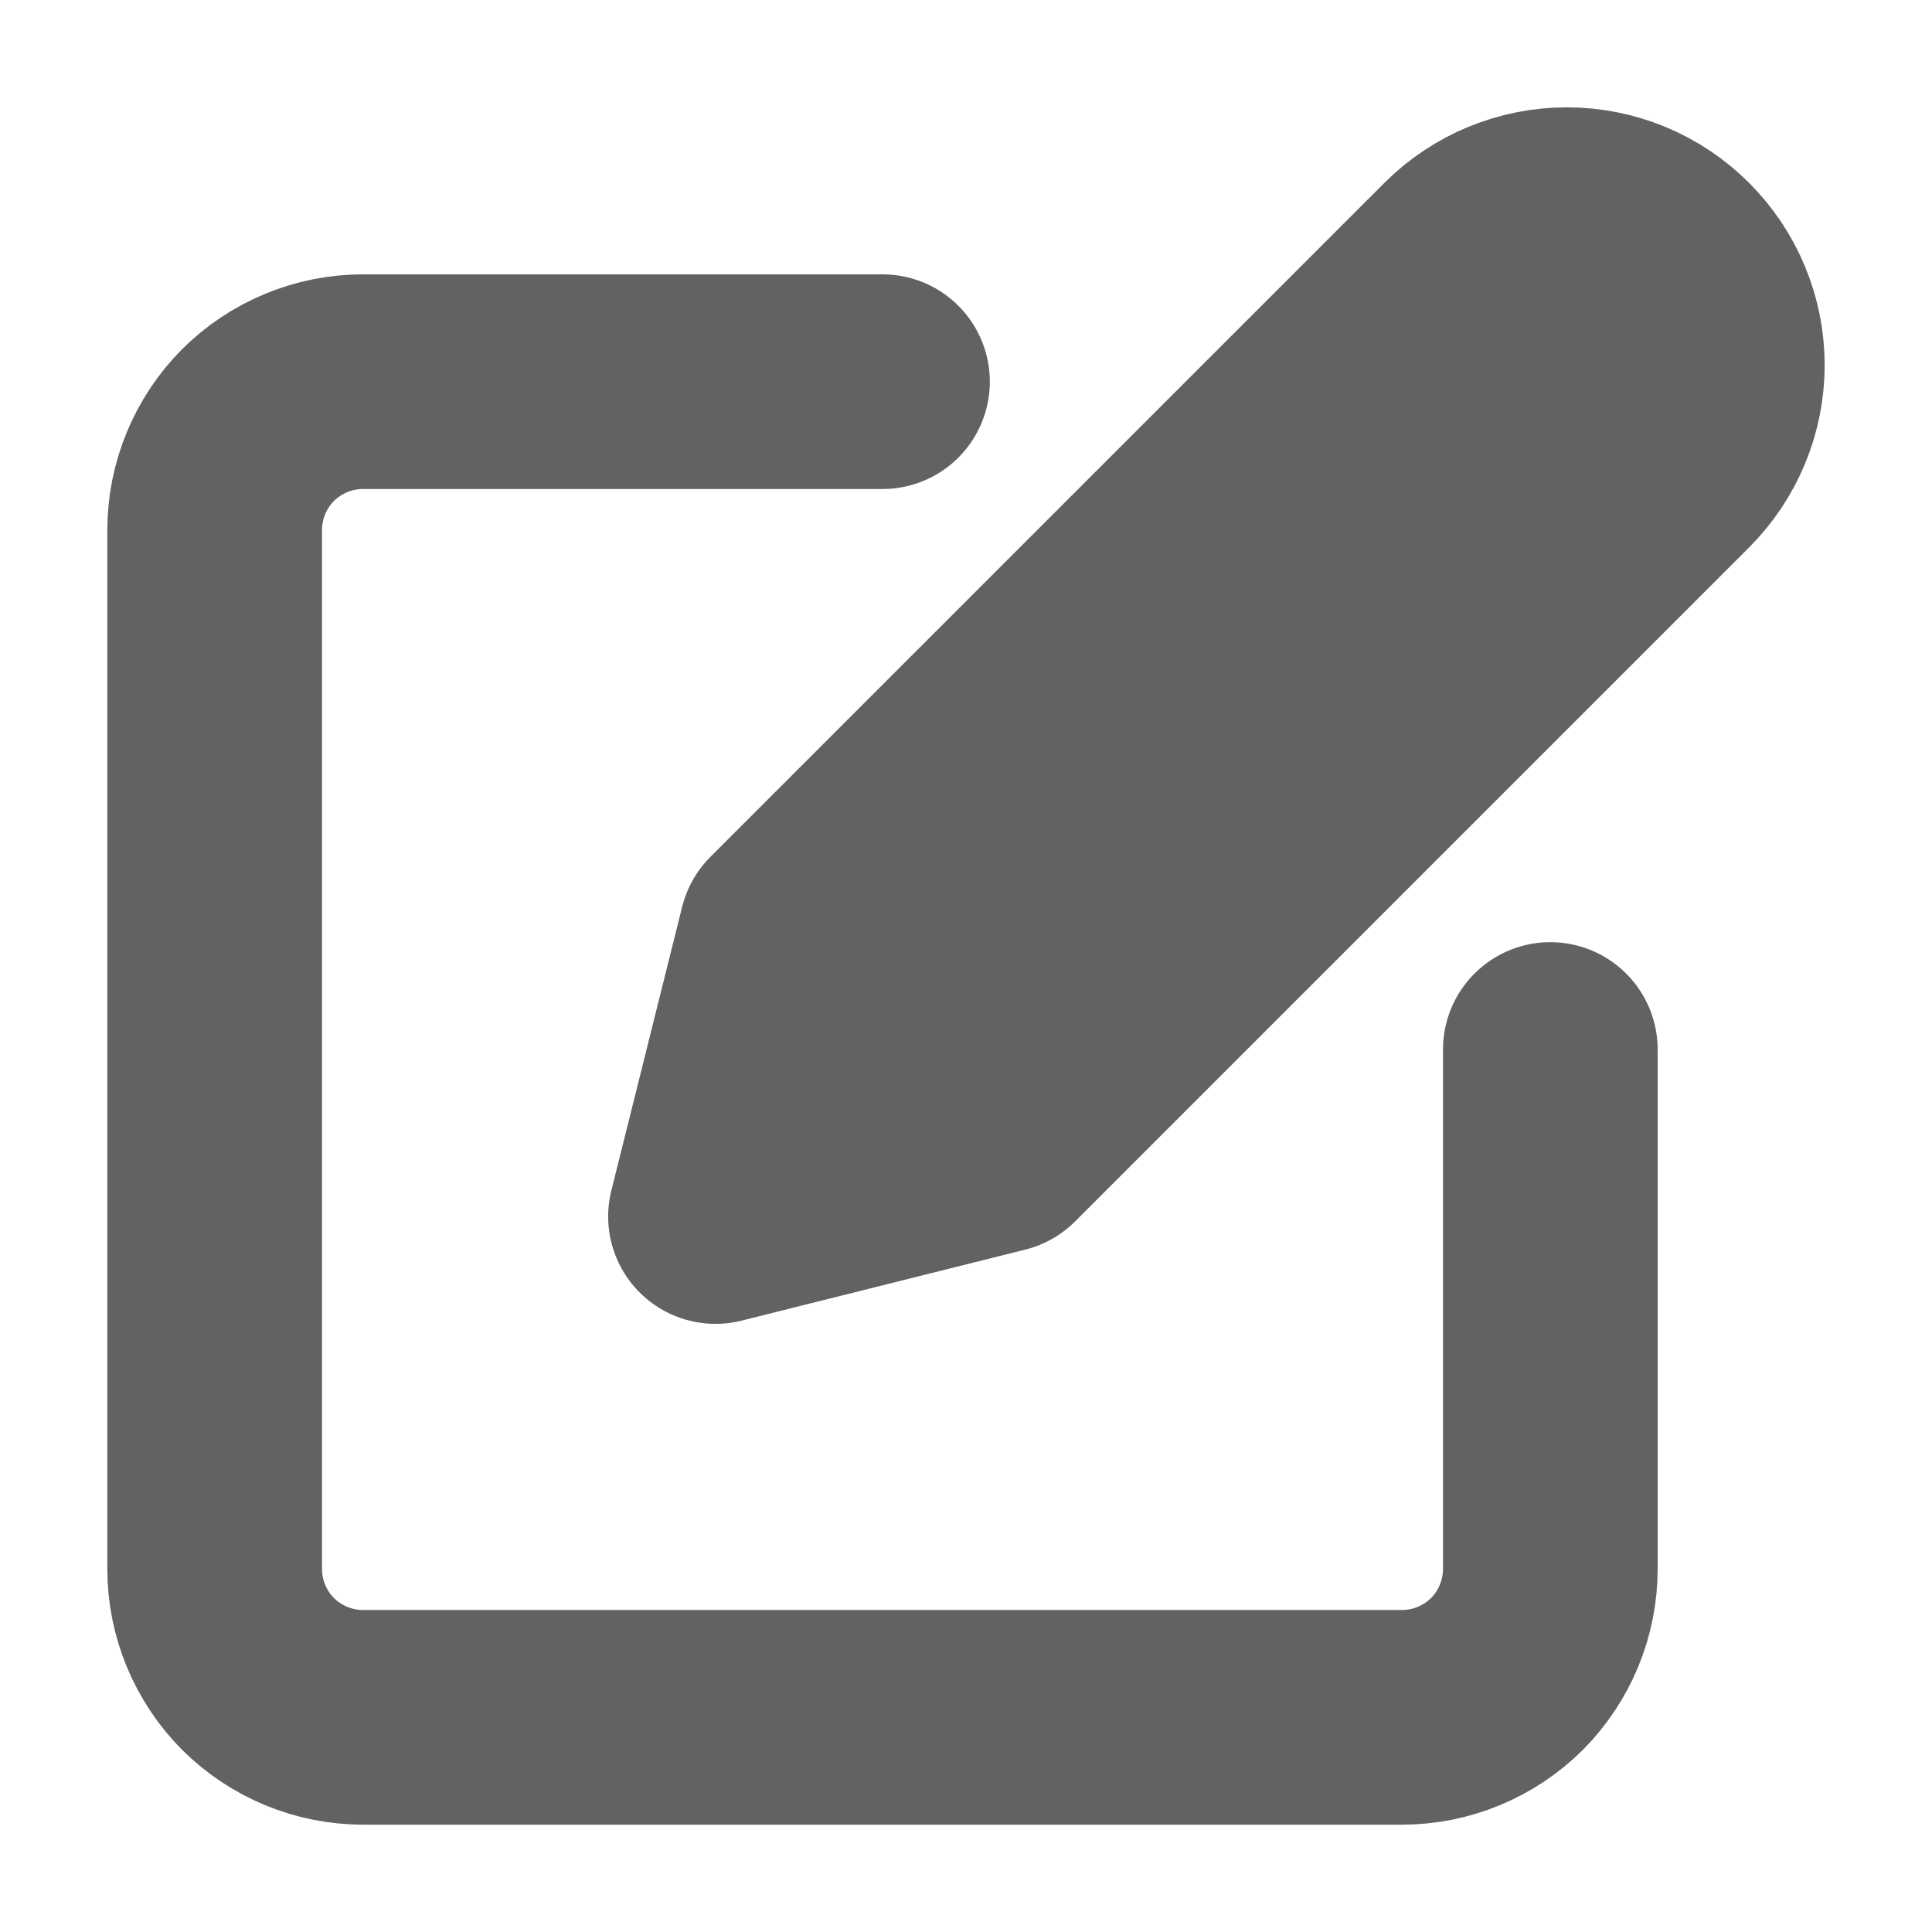 <svg width="9" height="9" viewBox="0 0 9 9" fill="none" xmlns="http://www.w3.org/2000/svg">
<path d="M6.803 1.205C6.934 1.074 7.113 1 7.299 1C7.485 1 7.663 1.074 7.794 1.205C7.926 1.337 8 1.515 8 1.701C8 1.887 7.926 2.065 7.794 2.197L4.655 5.336L3.333 5.667L3.663 4.345L6.803 1.205Z" fill="#626262" stroke="#626262" stroke-linecap="round" stroke-linejoin="round"/>
<path d="M4.111 1.778H1.691C1.508 1.778 1.332 1.851 1.202 1.98C1.073 2.11 1 2.286 1 2.469V7.309C1 7.492 1.073 7.668 1.202 7.798C1.332 7.927 1.508 8 1.691 8H6.531C6.714 8 6.89 7.927 7.02 7.798C7.149 7.668 7.222 7.492 7.222 7.309V4.889" stroke="#626262" stroke-linecap="round" stroke-linejoin="round"/>
</svg>
